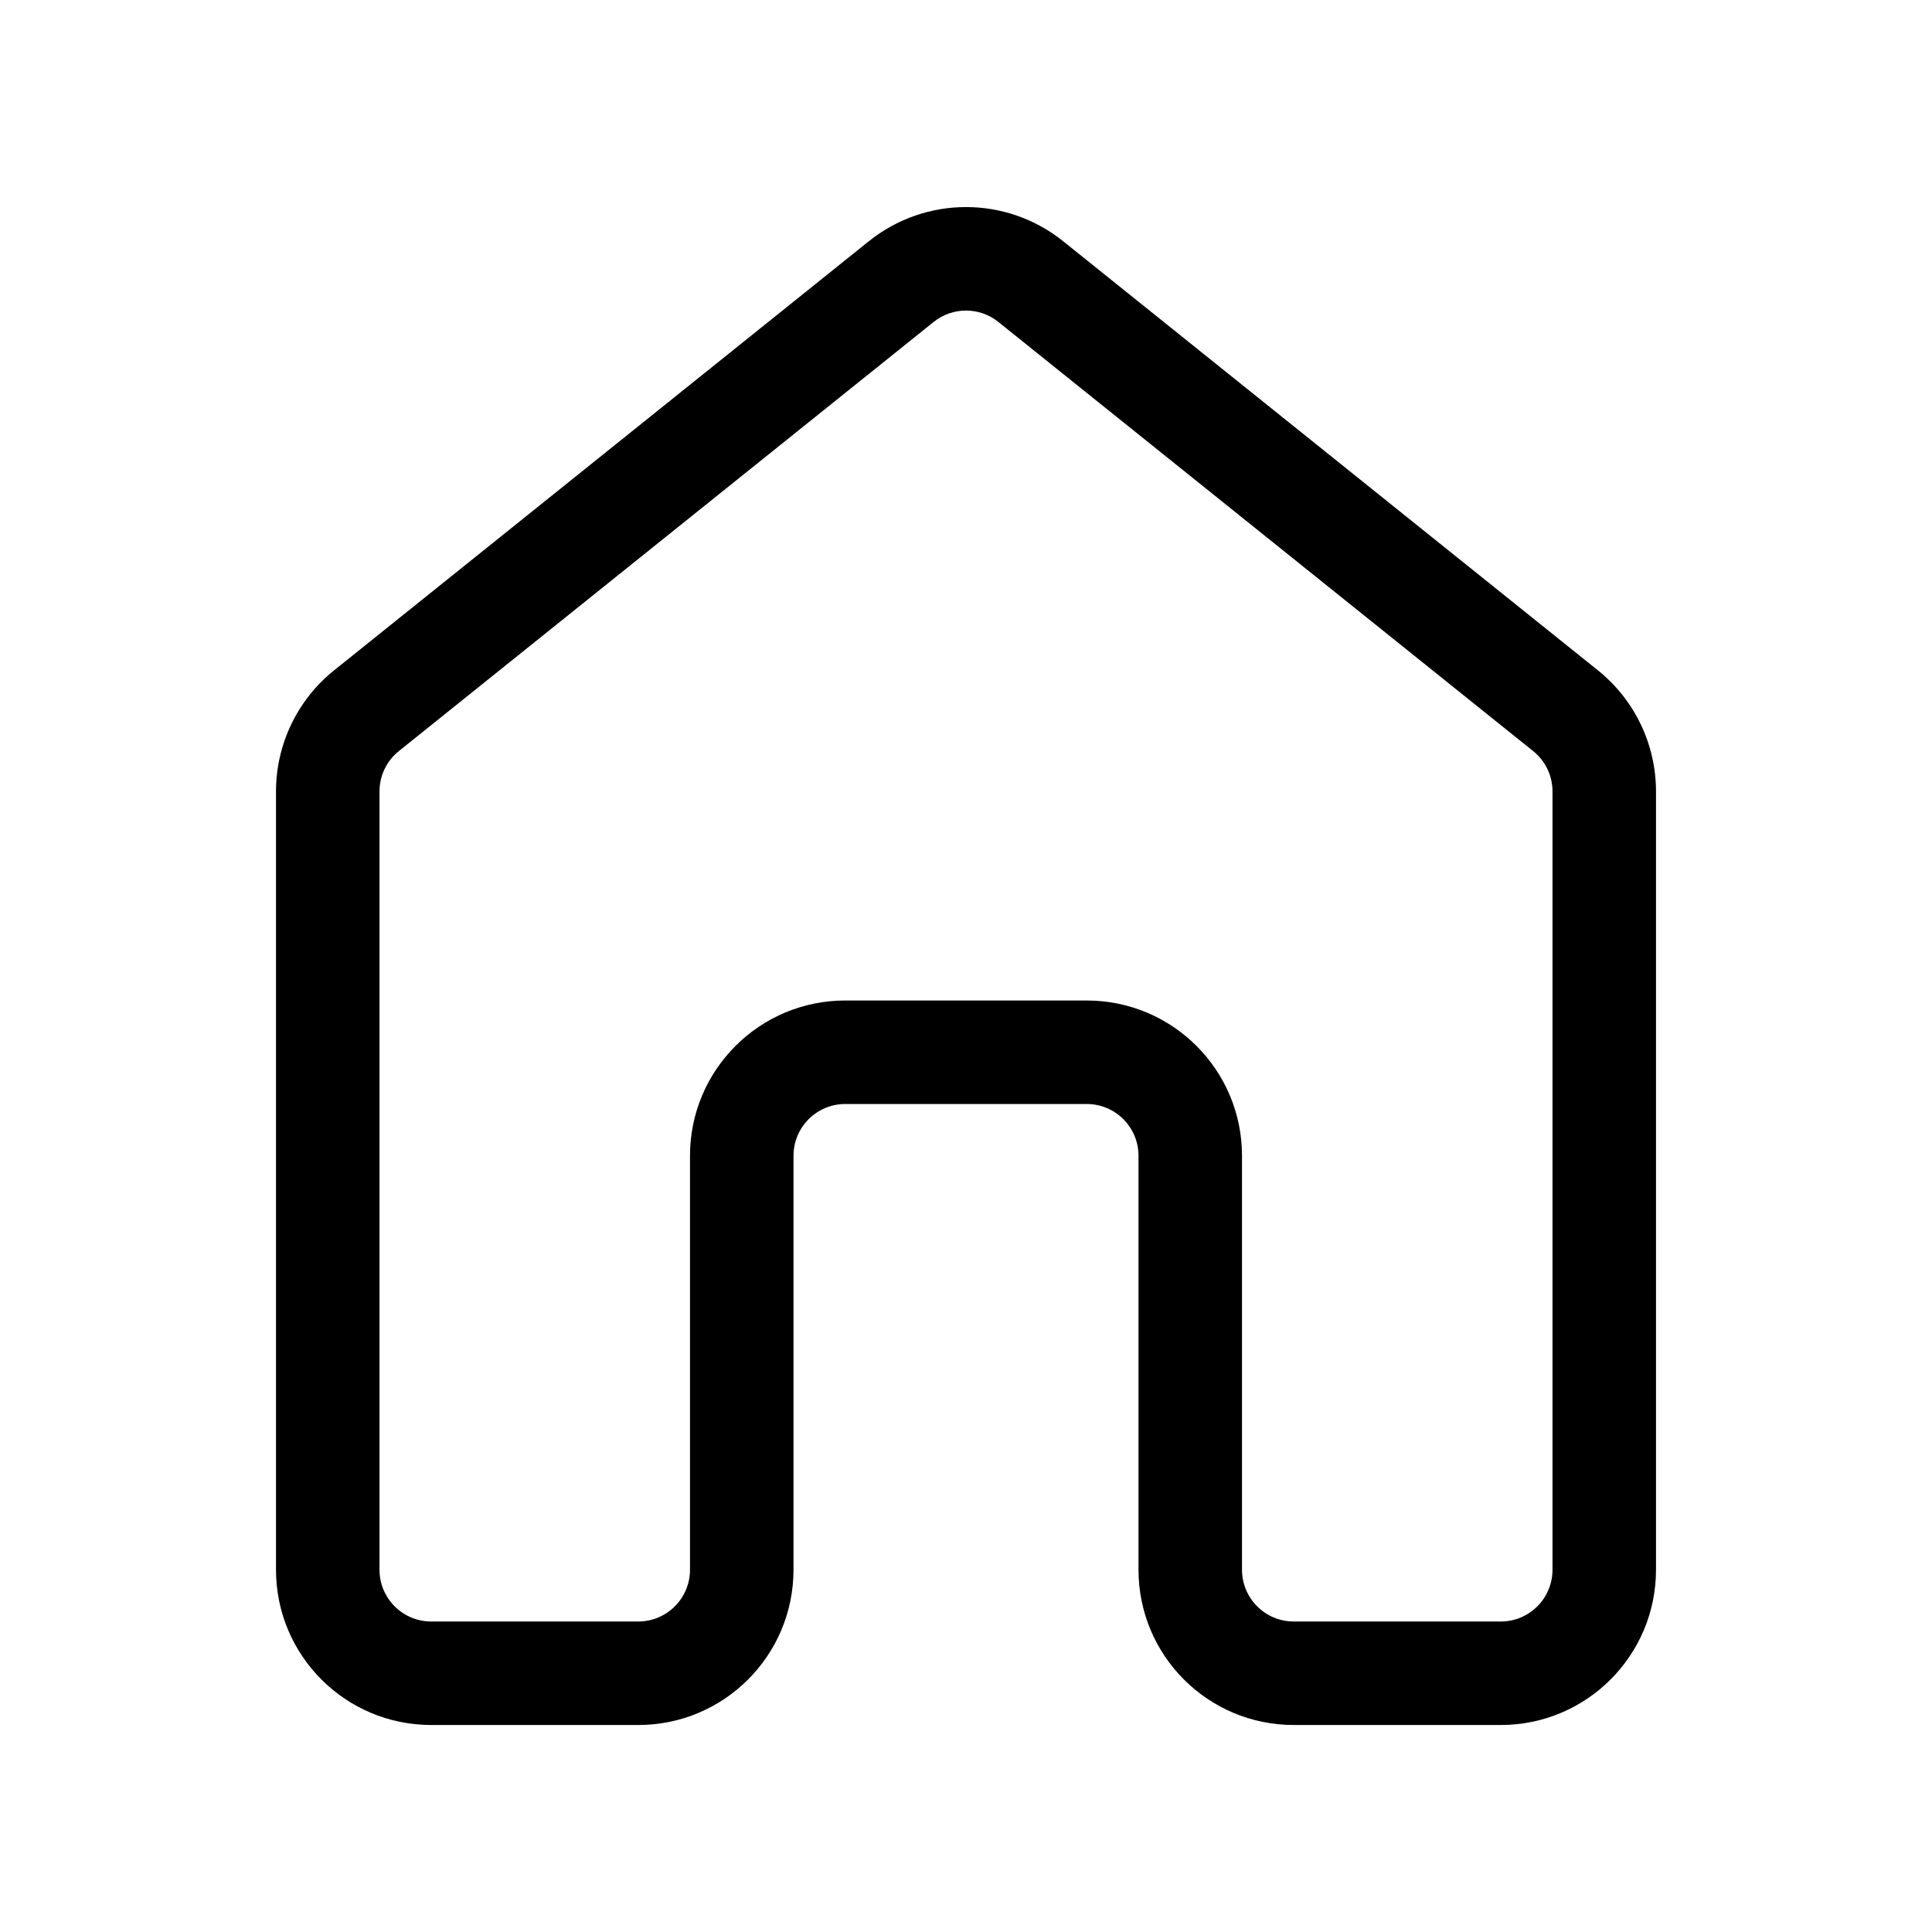 <!DOCTYPE svg PUBLIC "-//W3C//DTD SVG 1.1//EN" "http://www.w3.org/Graphics/SVG/1.1/DTD/svg11.dtd">

<!-- Uploaded to: SVG Repo, www.svgrepo.com, Transformed by: SVG Repo Mixer Tools -->
<svg width="64px" height="64px" viewBox="0 0 28 28" version="1.1" xmlns="http://www.w3.org/2000/svg" xmlns:xlink="http://www.w3.org/1999/xlink" stroke="#000000">

<g id="SVGRepo_bgCarrier" stroke-width="0"/>

<g id="SVGRepo_tracerCarrier" stroke-linecap="round" stroke-linejoin="round"/>

<g id="SVGRepo_iconCarrier"> <!-- Uploaded to: SVG Repo, www.svgrepo.com, Transformed by: SVG Repo Mixer Tools --> <title>ic_fluent_home_28_regular</title> <desc>Created with Sketch.</desc> <g id="🔍-System-Icons" stroke="none" stroke-width="1" fill-rule="evenodd"> <g id="ic_fluent_home_28_regular" fill-rule="nonzero"> <path d="M12.592,3.496 C13.415,2.836 14.585,2.836 15.408,3.496 L23.158,9.715 C23.69,10.142 24,10.787 24,11.47 L24,22.75 C24,23.993 22.993,25 21.75,25 L18.75,25 C17.507,25 16.5,23.993 16.5,22.75 L16.5,16.75 C16.5,16.336 16.164,16 15.75,16 L12.25,16 C11.836,16 11.5,16.336 11.5,16.75 L11.5,22.75 C11.5,23.993 10.493,25 9.25,25 L6.25,25 C5.007,25 4,23.993 4,22.75 L4,11.47 C4,10.787 4.31,10.142 4.842,9.715 L12.592,3.496 Z M14.469,4.666 C14.195,4.446 13.805,4.446 13.531,4.666 L5.781,10.885 C5.603,11.027 5.5,11.242 5.5,11.47 L5.5,22.75 C5.5,23.164 5.836,23.5 6.25,23.5 L9.25,23.5 C9.664,23.5 10,23.164 10,22.75 L10,16.75 C10,15.507 11.007,14.5 12.25,14.5 L15.75,14.5 C16.993,14.5 18,15.507 18,16.75 L18,22.75 C18,23.164 18.336,23.5 18.75,23.5 L21.75,23.5 C22.164,23.5 22.5,23.164 22.5,22.75 L22.5,11.47 C22.5,11.242 22.397,11.027 22.219,10.885 L14.469,4.666 Z" id="🎨-Color"> </path> </g> </g> </g>

</svg>
